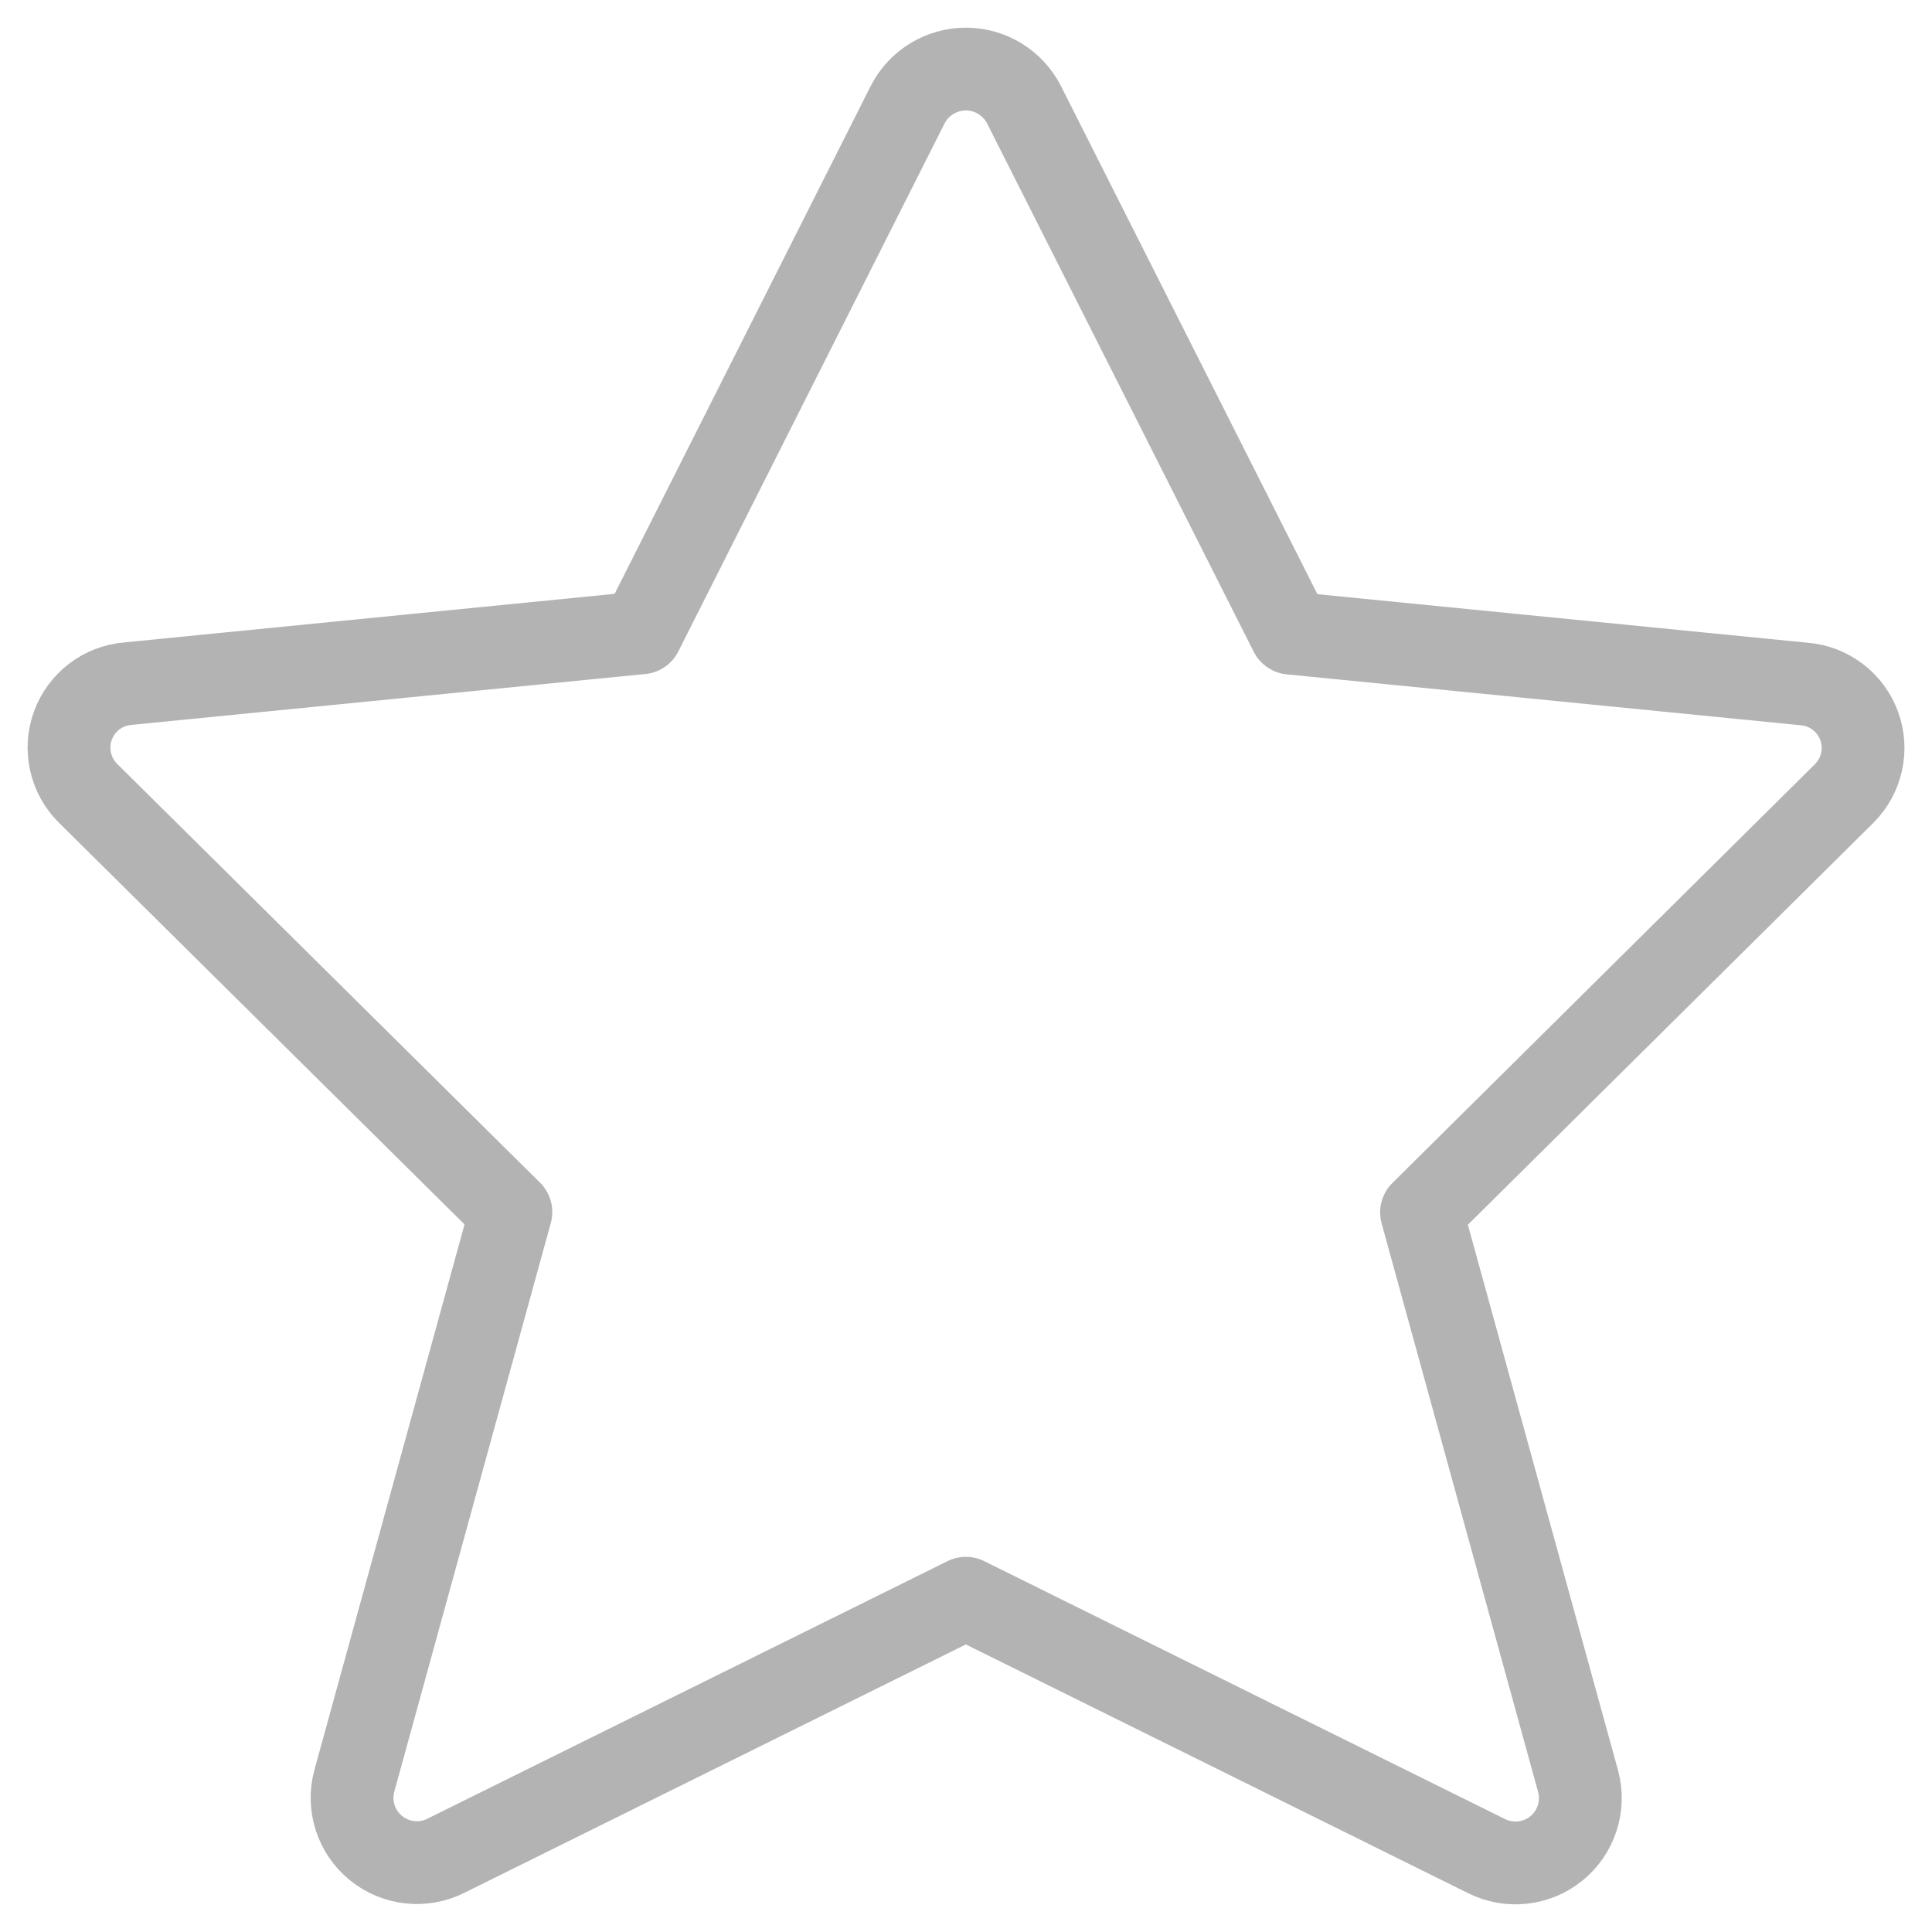 <svg width="28" height="28" viewBox="0 0 28 28" fill="none" xmlns="http://www.w3.org/2000/svg">
<path fill-rule="evenodd" clip-rule="evenodd" d="M14.84 1.516L18.706 9.176L26.148 9.913C26.51 9.943 26.821 10.181 26.945 10.522C27.069 10.863 26.983 11.245 26.726 11.501L20.602 17.571L22.872 25.819C22.967 26.176 22.843 26.556 22.556 26.789C22.269 27.022 21.872 27.065 21.542 26.899L13.998 23.163L6.464 26.894C6.133 27.061 5.736 27.017 5.449 26.784C5.162 26.551 5.039 26.171 5.134 25.814L7.404 17.566L1.275 11.496C1.018 11.241 0.932 10.858 1.056 10.517C1.18 10.176 1.491 9.938 1.853 9.908L9.295 9.171L13.155 1.516C13.317 1.2 13.643 1.001 13.998 1.001C14.353 1.001 14.678 1.2 14.84 1.516Z" stroke="#B3B3B3" stroke-width="1.2" stroke-linecap="round" stroke-linejoin="round"/>
</svg>
